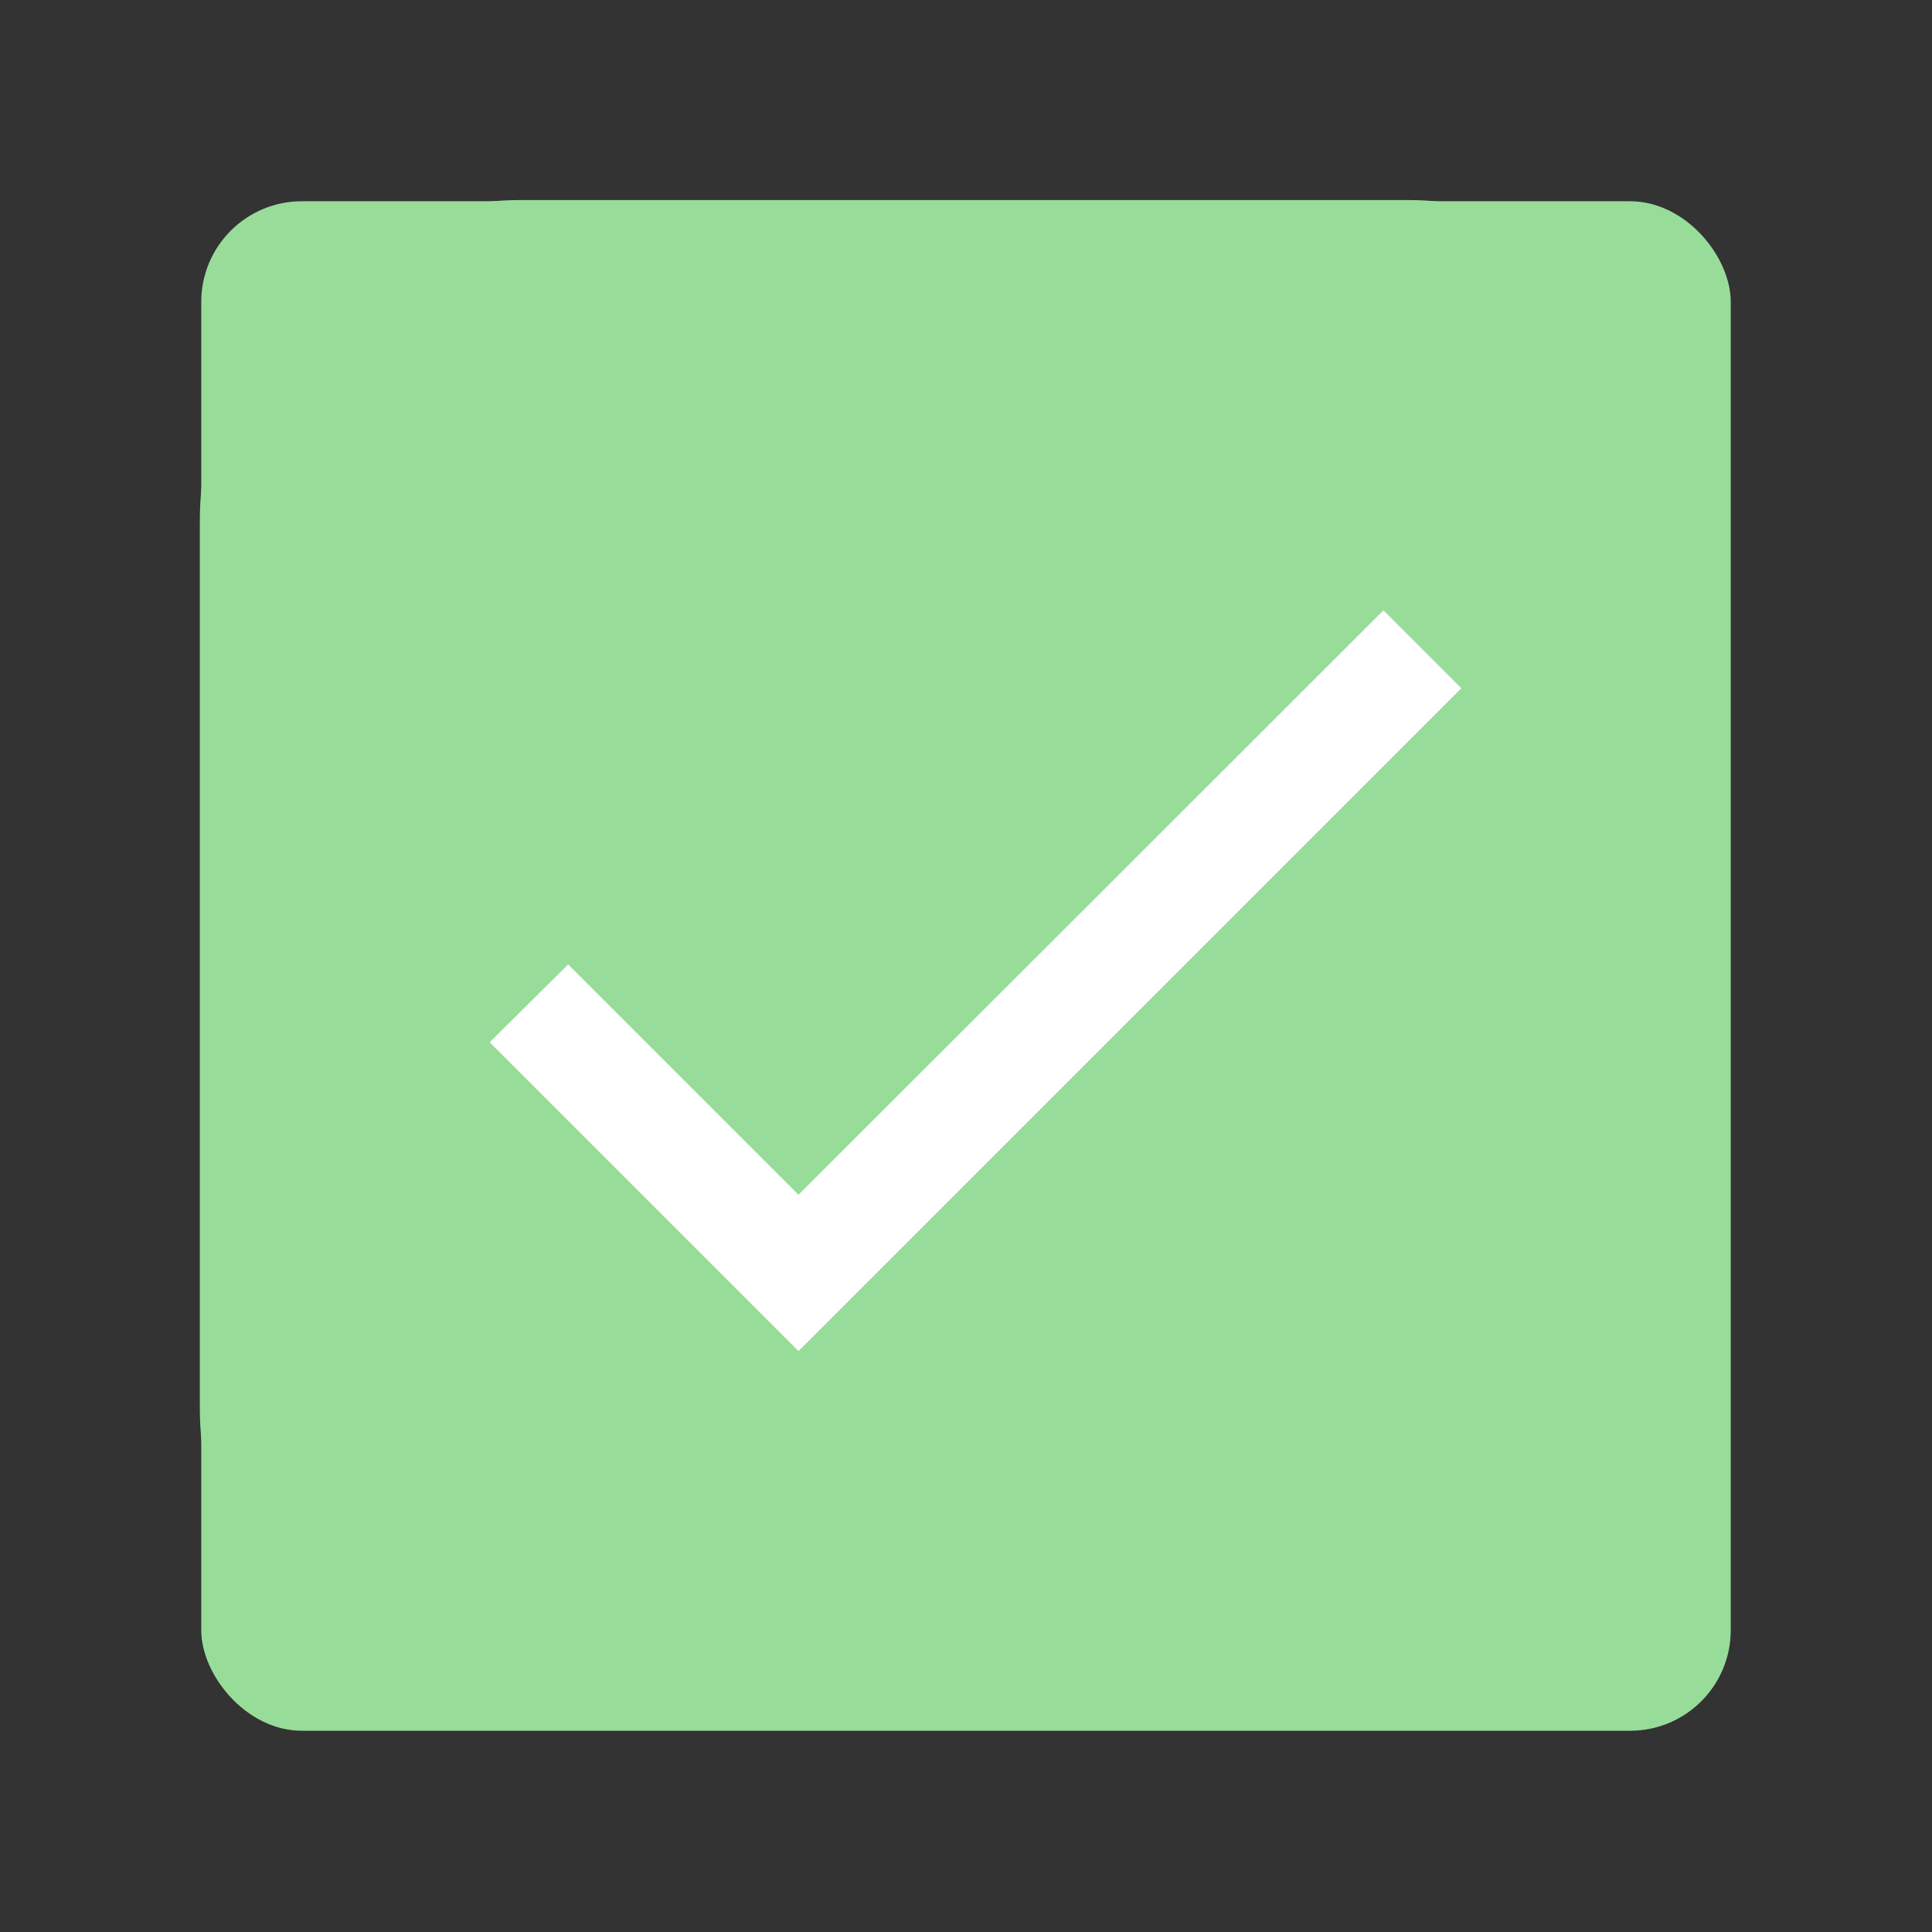 <?xml version="1.0" encoding="UTF-8"?>
<svg version="1.1" viewBox="0 0 192 192" xml:space="preserve" xmlns="http://www.w3.org/2000/svg">
	 <rect x="0" y="0" width="192" height="192" fill="#333333" stroke="none"/>
	 <rect class="a" x="20" y="20" width="152" height="152" rx="10" fill="#98dc9a"/><rect class="a" x="31.5" y="33.081" width="127.42" height="127.42" rx="8.383" fill="#fff"/><g transform="matrix(.763 0 0 .763 -258 -206.15)" fill="none"><path d="m405.98 296.24c-23.093 0-41.814 18.721-41.814 41.814v115.49c0 23.093 18.721 41.814 41.814 41.814h115.49c23.093 0 41.814-18.721 41.814-41.814v-115.49c0-23.093-18.721-41.814-41.814-41.814zm6.157 99.557 30.002 30.001 76.189-76.118 10.145 10.144-86.334 86.334-40.218-40.218z" clip-rule="evenodd" fill="#98dc9a" fill-rule="evenodd" stroke-width=".664"/></g></svg>
